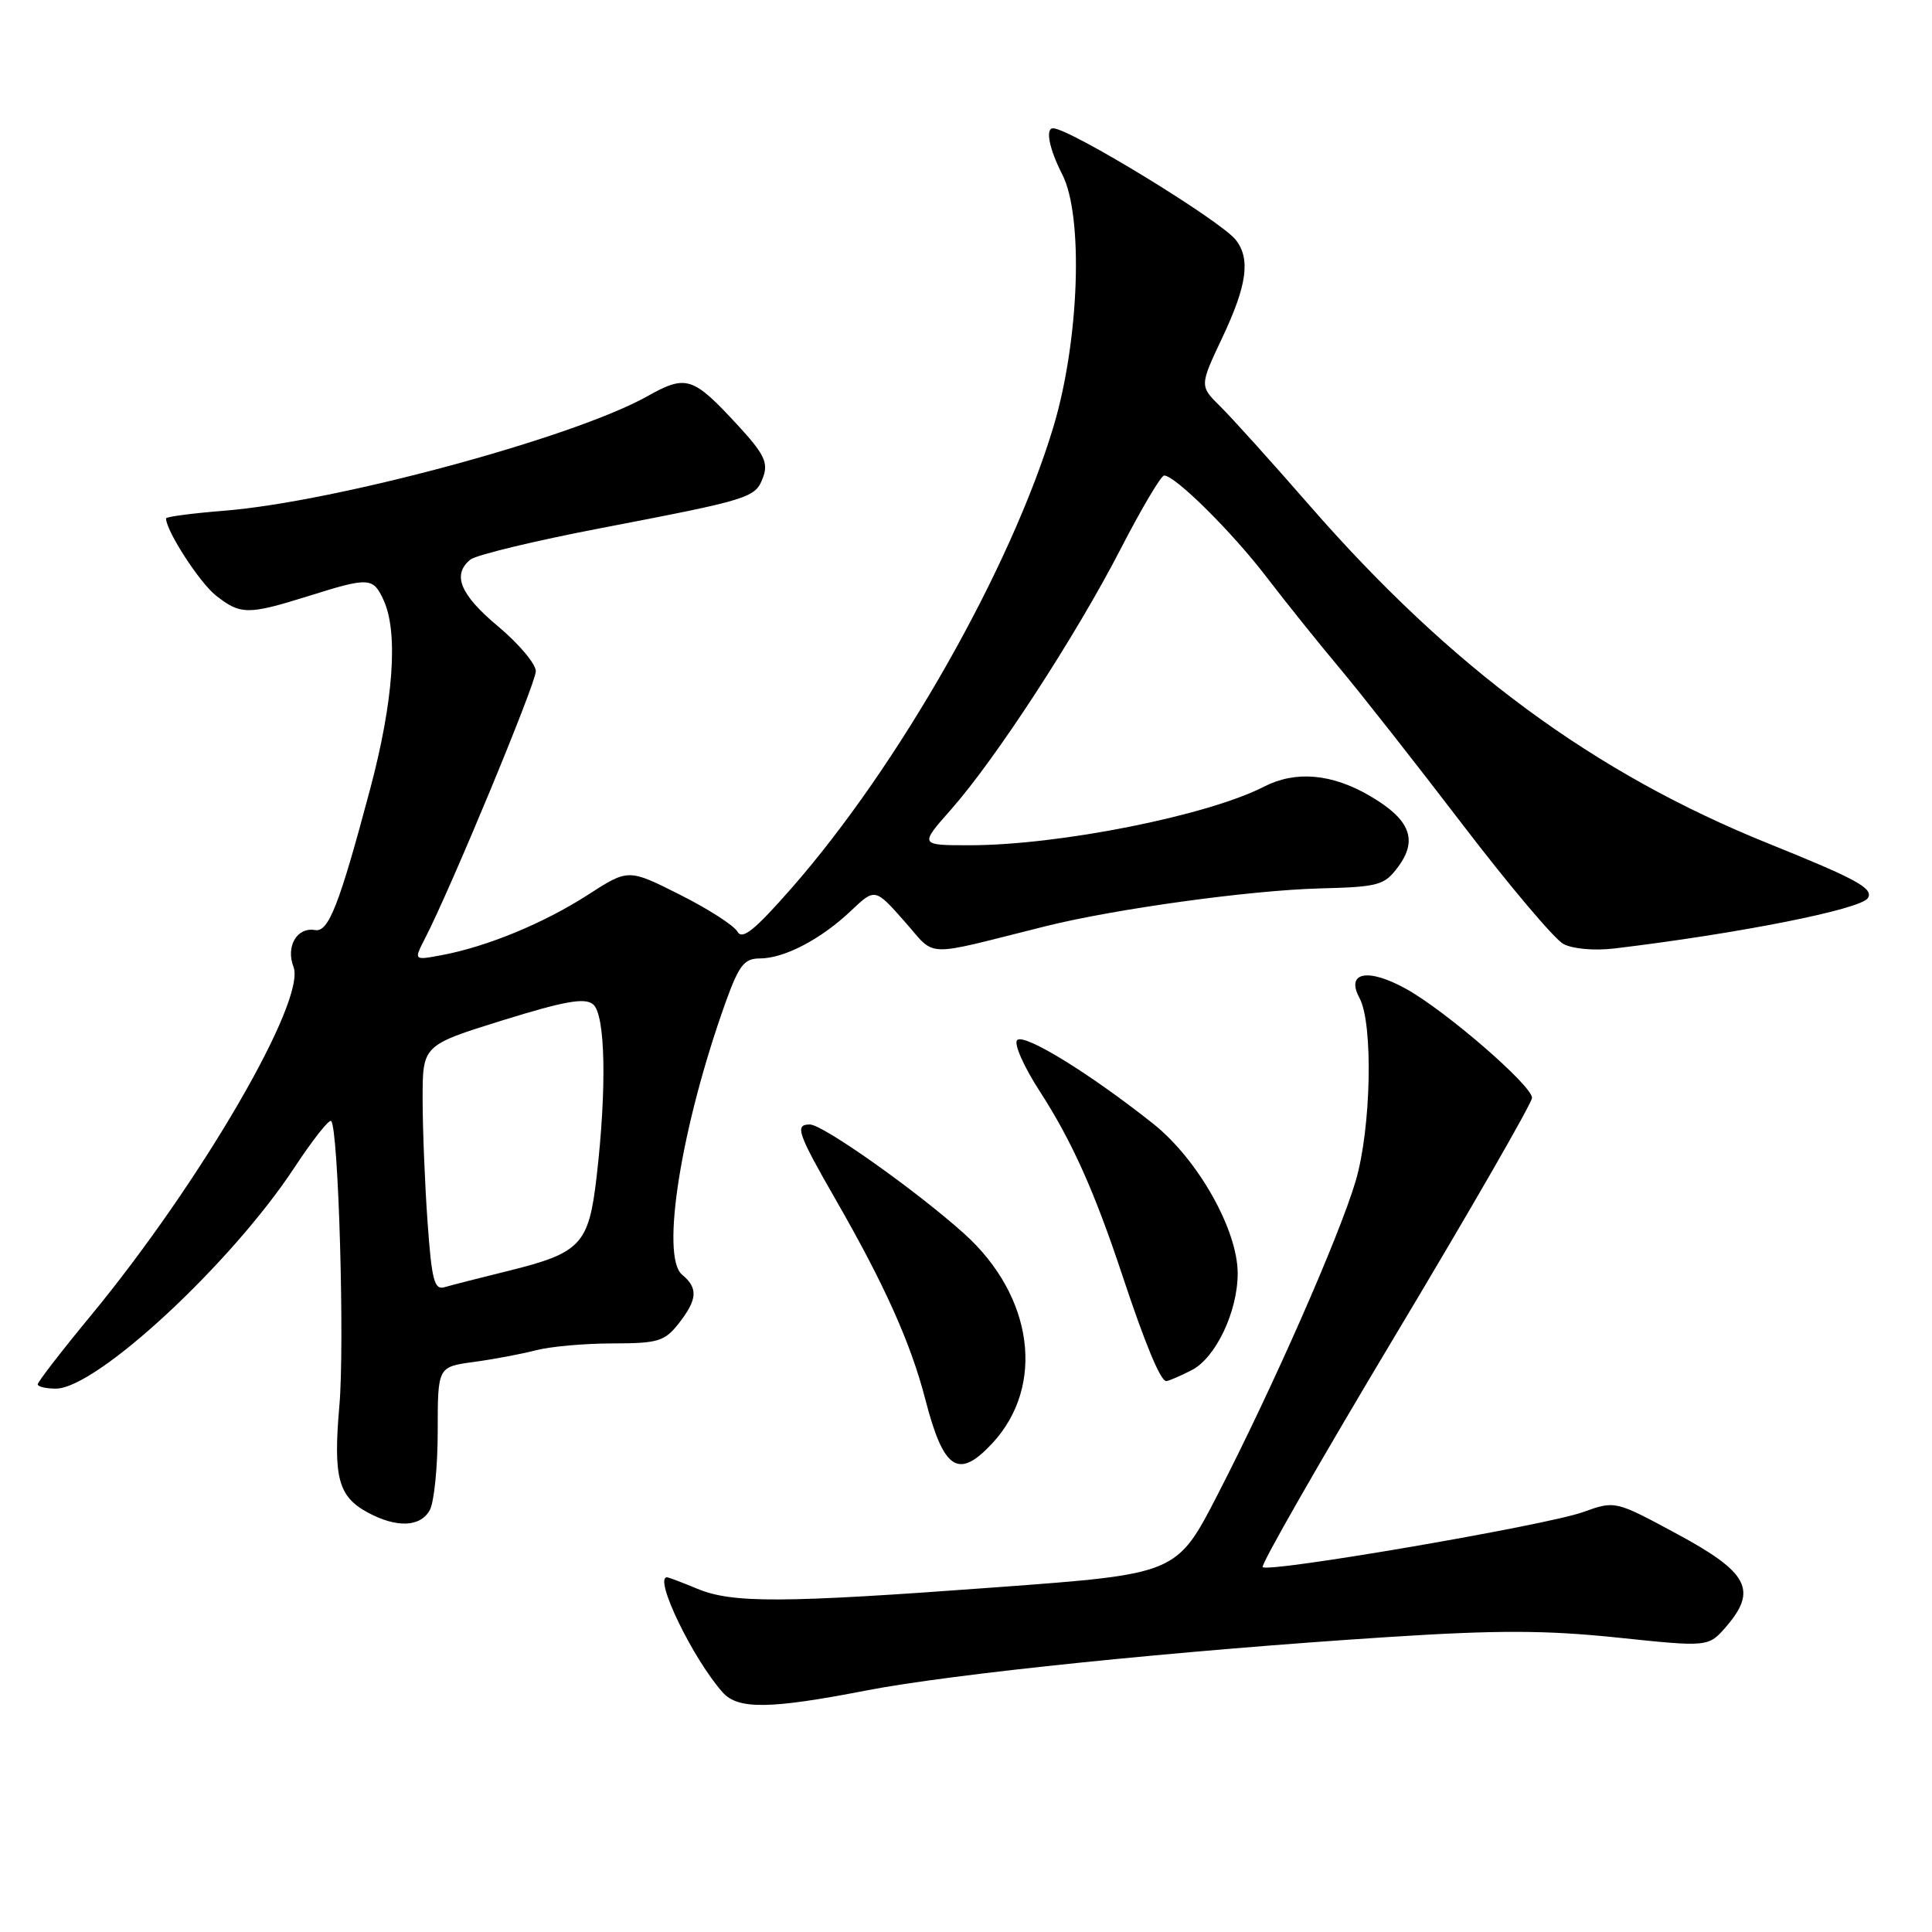 <?xml version="1.0" encoding="UTF-8" standalone="no"?>
<!DOCTYPE svg PUBLIC "-//W3C//DTD SVG 1.1//EN" "http://www.w3.org/Graphics/SVG/1.1/DTD/svg11.dtd" >
<svg xmlns="http://www.w3.org/2000/svg" xmlns:xlink="http://www.w3.org/1999/xlink" version="1.1" viewBox="0 0 256 256">
 <g >
 <path fill="currentColor"
d=" M 114.72 224.01 C 126.20 221.78 156.27 218.70 183.90 216.92 C 198.43 215.98 204.82 216.00 214.34 216.99 C 226.38 218.25 226.38 218.25 228.75 215.51 C 232.89 210.69 231.65 208.34 222.26 203.28 C 214.02 198.83 214.02 198.83 209.76 200.36 C 204.92 202.11 168.09 208.43 167.31 207.65 C 167.03 207.36 174.95 193.54 184.90 176.92 C 194.86 160.30 203.00 146.15 203.00 145.47 C 203.00 143.84 191.58 133.95 186.33 131.04 C 181.26 128.22 178.28 128.80 180.14 132.24 C 181.98 135.64 181.69 149.54 179.63 156.50 C 177.45 163.86 168.63 183.89 161.35 198.03 C 155.93 208.56 155.93 208.56 132.21 210.31 C 103.58 212.43 97.03 212.46 92.35 210.50 C 90.37 209.68 88.59 209.00 88.38 209.00 C 86.58 209.00 91.80 219.80 95.76 224.25 C 97.78 226.53 102.02 226.48 114.72 224.01 Z  M 56.96 200.07 C 57.53 199.00 58.00 194.30 58.00 189.63 C 58.00 181.12 58.00 181.12 62.75 180.47 C 65.36 180.12 69.08 179.42 71.00 178.92 C 72.92 178.42 77.50 178.01 81.18 178.01 C 87.20 178.00 88.06 177.74 89.93 175.37 C 92.42 172.19 92.53 170.68 90.38 168.90 C 87.49 166.50 90.27 149.17 96.17 132.75 C 97.92 127.90 98.62 127.00 100.67 127.00 C 103.91 127.00 108.77 124.46 112.72 120.72 C 115.94 117.67 115.94 117.67 119.81 122.04 C 124.17 126.95 121.98 126.87 138.50 122.74 C 147.76 120.43 165.60 117.97 174.90 117.72 C 182.68 117.52 183.44 117.31 185.25 114.87 C 187.92 111.29 186.85 108.58 181.55 105.48 C 176.49 102.51 171.68 102.09 167.50 104.23 C 160.01 108.08 140.31 112.00 128.47 112.00 C 121.83 112.00 121.83 112.00 126.03 107.25 C 131.91 100.60 142.58 84.21 148.50 72.72 C 151.25 67.39 153.84 63.02 154.25 63.01 C 155.69 62.99 163.25 70.48 167.82 76.46 C 170.36 79.78 174.71 85.20 177.48 88.50 C 180.25 91.80 187.58 101.12 193.77 109.22 C 199.96 117.32 205.98 124.45 207.16 125.08 C 208.38 125.74 211.25 125.99 213.90 125.68 C 230.47 123.69 246.58 120.49 247.50 119.00 C 248.29 117.73 246.05 116.50 234.37 111.79 C 211.21 102.46 192.32 88.54 173.50 66.95 C 168.55 61.27 163.25 55.39 161.72 53.88 C 158.94 51.14 158.94 51.14 161.97 44.72 C 165.24 37.80 165.72 34.30 163.75 31.79 C 161.75 29.23 141.72 17.00 139.54 17.00 C 138.48 17.00 139.03 19.74 140.75 23.10 C 143.59 28.62 143.02 45.08 139.60 56.50 C 133.95 75.32 119.11 101.47 104.86 117.71 C 99.97 123.28 98.35 124.59 97.71 123.44 C 97.25 122.63 93.82 120.42 90.07 118.54 C 83.26 115.11 83.26 115.11 77.88 118.58 C 72.06 122.33 64.55 125.43 58.58 126.55 C 54.82 127.26 54.82 127.26 56.30 124.38 C 59.72 117.76 71.00 90.56 71.00 88.94 C 71.00 87.98 68.75 85.30 66.00 83.00 C 60.97 78.79 59.88 76.17 62.32 74.15 C 63.05 73.55 70.81 71.67 79.57 69.99 C 99.60 66.14 100.10 65.98 101.12 63.21 C 101.82 61.31 101.25 60.14 97.80 56.39 C 91.78 49.87 90.96 49.60 85.71 52.54 C 75.95 57.99 44.60 66.47 29.75 67.67 C 25.49 68.01 22.00 68.47 22.00 68.69 C 22.00 70.33 26.45 77.21 28.61 78.91 C 31.88 81.48 32.87 81.48 40.84 78.99 C 48.92 76.45 49.44 76.48 50.84 79.55 C 52.79 83.82 52.14 92.94 49.06 104.50 C 44.97 119.87 43.54 123.55 41.76 123.24 C 39.36 122.81 37.84 125.40 38.89 128.12 C 40.61 132.55 26.64 156.60 12.08 174.27 C 8.18 178.99 5.00 183.11 5.00 183.43 C 5.00 183.74 6.08 184.00 7.40 184.00 C 12.78 184.00 30.64 167.44 39.03 154.68 C 41.43 151.04 43.61 148.27 43.88 148.54 C 44.85 149.52 45.68 178.22 44.97 186.26 C 44.14 195.74 44.81 198.29 48.70 200.40 C 52.56 202.49 55.73 202.36 56.96 200.07 Z  M 131.48 191.25 C 138.54 183.65 136.95 171.74 127.76 163.47 C 121.38 157.74 109.03 149.00 107.31 149.00 C 105.27 149.00 105.66 150.12 110.82 159.11 C 117.21 170.24 120.68 177.97 122.60 185.39 C 125.03 194.80 126.98 196.09 131.48 191.25 Z  M 157.93 181.54 C 161.10 179.89 164.00 173.79 164.00 168.73 C 164.00 162.96 158.74 153.64 152.84 148.93 C 144.46 142.27 135.72 136.88 134.78 137.82 C 134.31 138.29 135.65 141.33 137.76 144.58 C 142.02 151.17 145.01 157.82 148.72 169.00 C 151.73 178.07 153.77 183.00 154.53 183.00 C 154.84 183.00 156.37 182.34 157.93 181.54 Z  M 56.65 161.87 C 56.29 156.82 56.00 149.50 56.00 145.60 C 56.00 138.50 56.00 138.50 66.59 135.20 C 74.85 132.64 77.50 132.17 78.59 133.08 C 80.22 134.43 80.42 144.15 79.05 155.97 C 78.01 164.92 76.97 166.02 67.31 168.41 C 63.56 169.33 59.78 170.30 58.90 170.56 C 57.55 170.97 57.20 169.63 56.65 161.87 Z "/>
</g>
</svg>